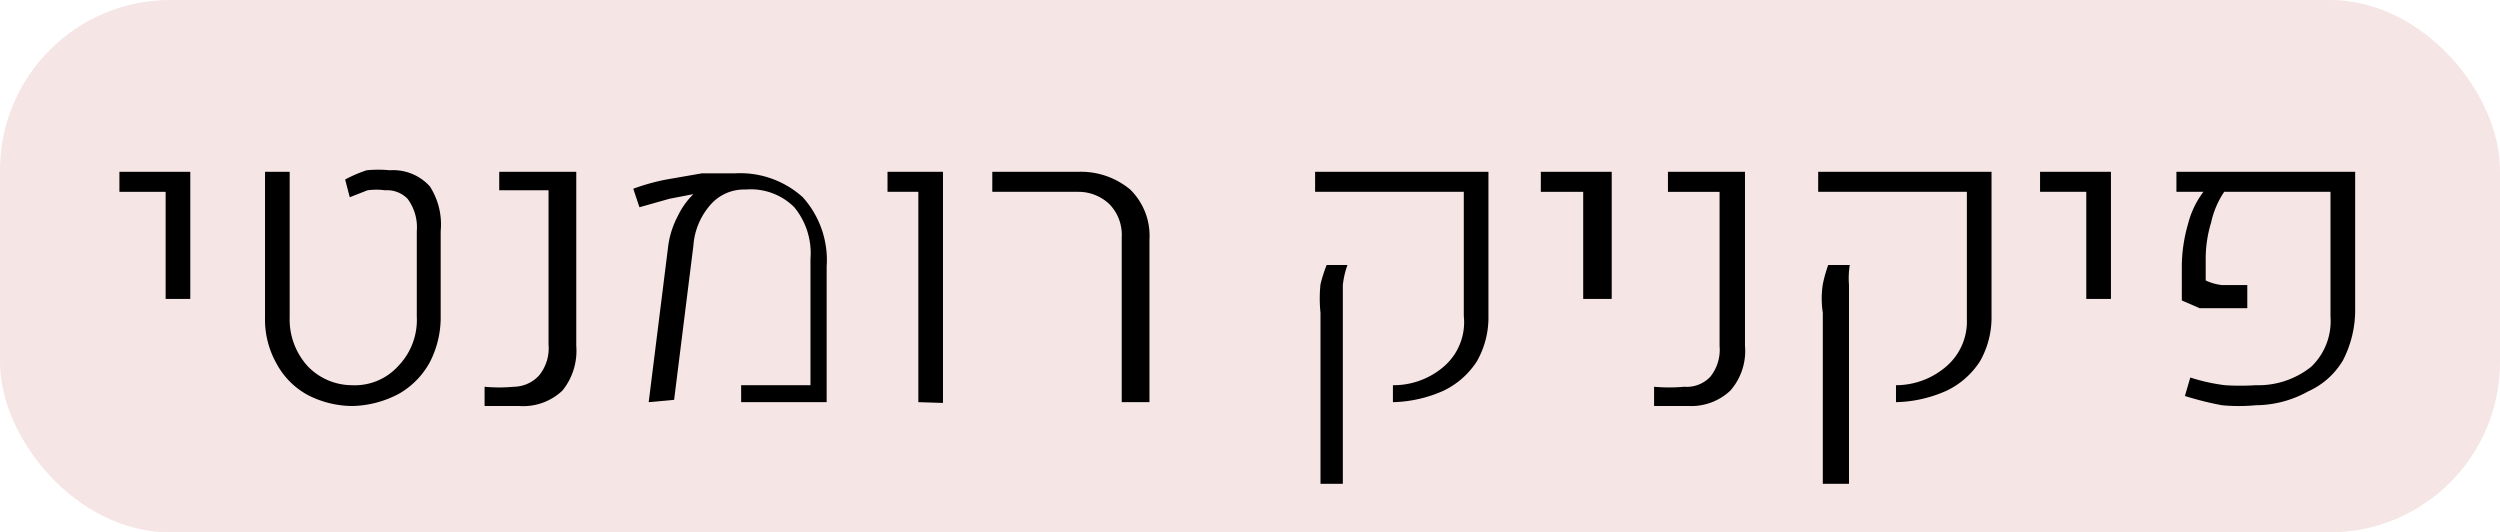 <svg xmlns="http://www.w3.org/2000/svg" viewBox="0 0 32.45 6.91"><defs><style>.cls-1{opacity:0.7;}.cls-2{fill:#f2dada;}</style></defs><g id="Layer_2" data-name="Layer 2"><g id="Layer_1-2" data-name="Layer 1"><g class="cls-1"><rect class="cls-2" width="32.45" height="6.91" rx="2.21"/></g><path d="M2.15,3.88V2.49h-.6V2.23h.92V3.88Z"/><path d="M4.57,5.27A1.28,1.28,0,0,1,4,5.13a1,1,0,0,1-.41-.41,1.16,1.16,0,0,1-.15-.6V2.23h.32V4.12A.9.9,0,0,0,4,4.76.8.8,0,0,0,4.57,5a.76.76,0,0,0,.6-.25.86.86,0,0,0,.24-.64V3a.62.62,0,0,0-.12-.42A.37.37,0,0,0,5,2.47a.85.85,0,0,0-.23,0l-.23.09-.06-.23a1.69,1.69,0,0,1,.28-.12,1.54,1.54,0,0,1,.3,0,.64.64,0,0,1,.52.21A.91.91,0,0,1,5.72,3v1.1a1.27,1.27,0,0,1-.14.6,1.05,1.05,0,0,1-.4.41A1.34,1.34,0,0,1,4.57,5.27Z"/><path d="M6.74,5.27H6.5l-.21,0,0-.25a2,2,0,0,0,.38,0A.45.45,0,0,0,7,4.87a.56.56,0,0,0,.12-.4v-2H6.48V2.23h1V4.49a.82.82,0,0,1-.18.58A.74.74,0,0,1,6.74,5.27Z"/><path d="M8.42,5.22l.25-2A1.16,1.16,0,0,1,8.8,2.8,1,1,0,0,1,9,2.52l0,0h0l-.31.06-.39.11-.08-.24a2.7,2.7,0,0,1,.43-.12l.46-.08.43,0a1.21,1.21,0,0,1,.88.31,1.22,1.22,0,0,1,.31.9V5.22H9.62V5h.9V3.36a.94.94,0,0,0-.21-.67.8.8,0,0,0-.63-.23.58.58,0,0,0-.46.2A.9.9,0,0,0,9,3.19l-.25,2Z"/><path d="M11.92,5.22V2.49h-.4V2.23h.72v3Z"/><path d="M14.56,5.22V3.08a.57.57,0,0,0-.16-.43A.58.58,0,0,0,14,2.49H12.88V2.23H14a1,1,0,0,1,.67.23.84.84,0,0,1,.25.65V5.22Z"/><path d="M18.08,5.22V5a1,1,0,0,0,.67-.25A.76.76,0,0,0,19,4.1V2.49H17.07V2.23h2.25V4.1a1.15,1.15,0,0,1-.15.59,1.06,1.06,0,0,1-.43.38A1.69,1.69,0,0,1,18.08,5.22Zm-.94,1.06V4.06a1.77,1.77,0,0,1,0-.37,1.83,1.83,0,0,1,.08-.25h.27a1.1,1.1,0,0,0-.06.26c0,.1,0,.21,0,.36V6.28Z"/><path d="M20.55,3.88V2.49H20V2.23h.92V3.88Z"/><path d="M21.92,5.27h-.23l-.22,0,0-.25a2.13,2.13,0,0,0,.39,0,.42.42,0,0,0,.34-.13.56.56,0,0,0,.12-.4v-2h-.67V2.23h1V4.49a.78.78,0,0,1-.19.58A.74.74,0,0,1,21.92,5.27Z"/><path d="M24.61,5.22V5a1,1,0,0,0,.66-.25.77.77,0,0,0,.26-.61V2.49H23.6V2.23h2.25V4.1a1.15,1.15,0,0,1-.15.59,1.06,1.06,0,0,1-.43.38A1.69,1.69,0,0,1,24.61,5.22Zm-.95,1.06V4.06a1.22,1.22,0,0,1,0-.37,1.82,1.82,0,0,1,.07-.25h.28A1.1,1.1,0,0,0,24,3.7c0,.1,0,.21,0,.36V6.28Z"/><path d="M27.08,3.88V2.49h-.6V2.23h.92V3.88Z"/><path d="M29.28,5.26a2.32,2.32,0,0,1-.44,0,4.21,4.21,0,0,1-.48-.12l.07-.24a2.42,2.42,0,0,0,.45.1,3.18,3.18,0,0,0,.4,0A1.1,1.1,0,0,0,30,4.76a.82.82,0,0,0,.25-.65V2.49H28.87a1.15,1.15,0,0,0-.17.4,1.61,1.61,0,0,0-.07.49v.26a.65.65,0,0,0,.21.06h.33V4h-.36l-.26,0-.23-.1V3.44a2,2,0,0,1,.08-.53,1.17,1.17,0,0,1,.2-.42h-.35V2.23h2.32V4a1.42,1.42,0,0,1-.16.68,1,1,0,0,1-.45.4A1.41,1.41,0,0,1,29.28,5.26Z"/></g></g></svg>